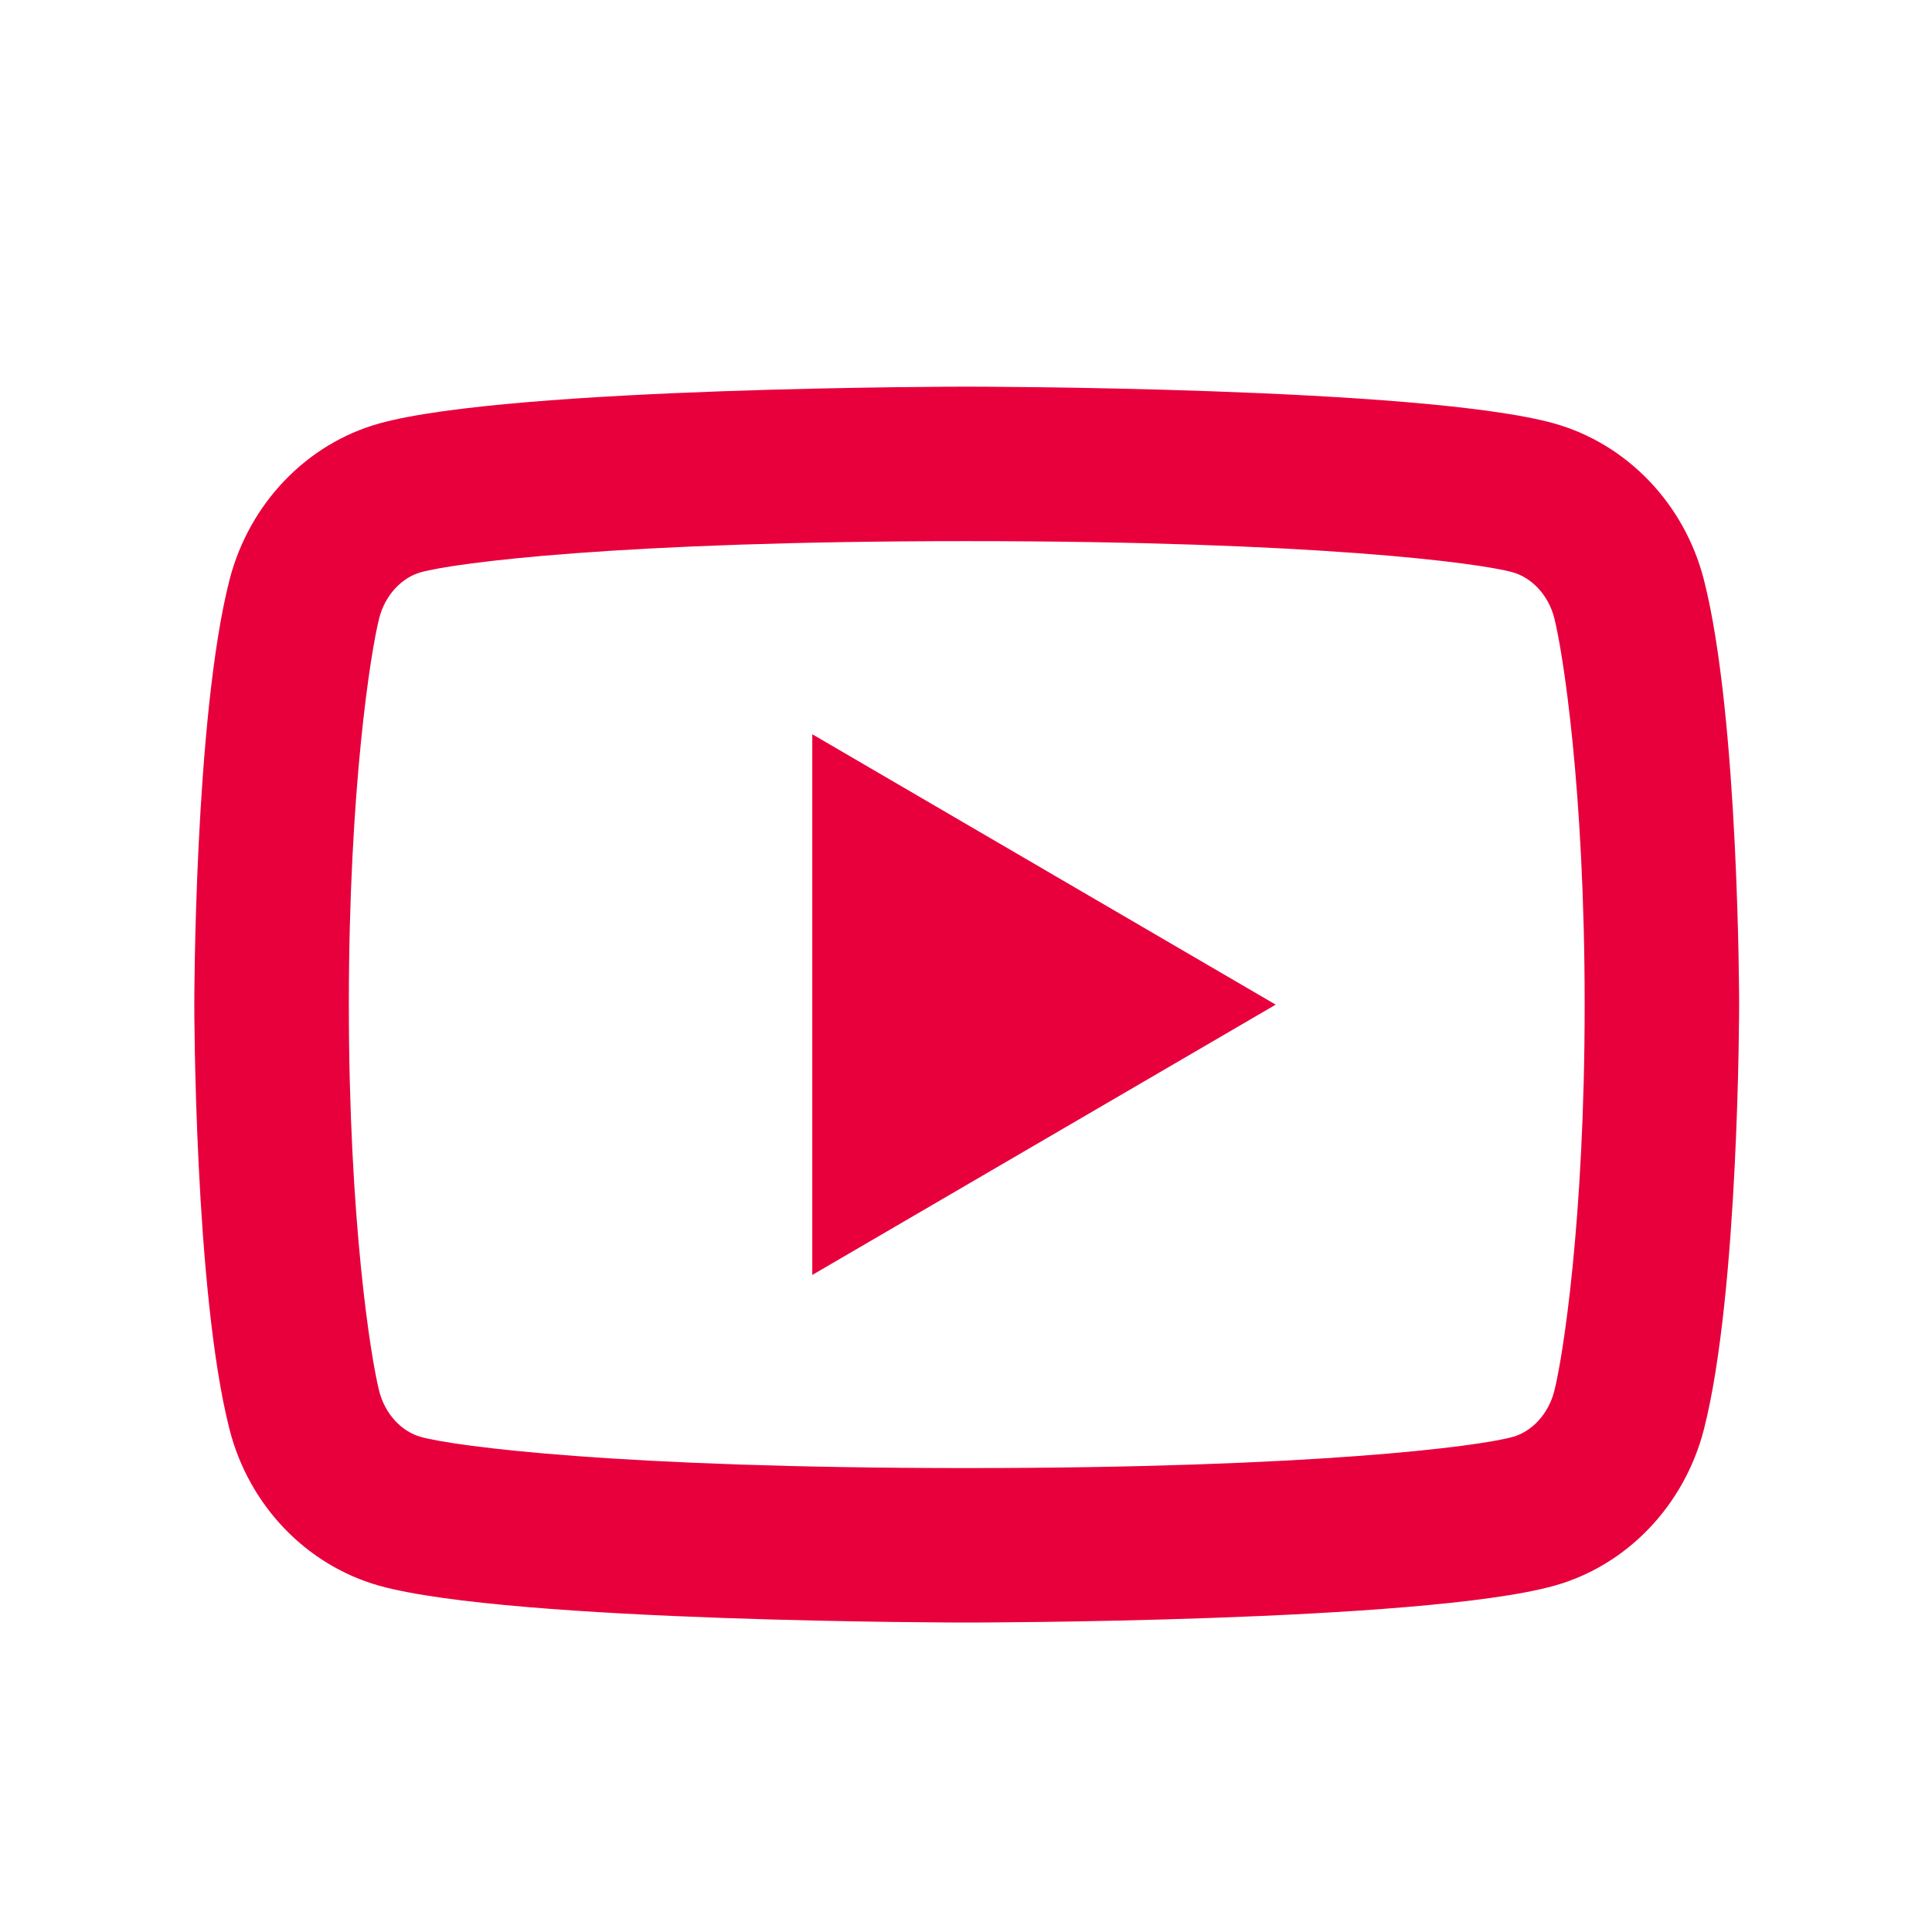 <svg width="23" height="23" viewBox="0 0 23 23" fill="none" xmlns="http://www.w3.org/2000/svg">
<path d="M18.503 7.357C18.433 7.083 18.235 6.877 18.008 6.813C17.604 6.7 15.647 6.442 11.509 6.442C7.371 6.442 5.414 6.7 5.009 6.813C4.784 6.876 4.586 7.082 4.515 7.357C4.415 7.747 4.153 9.381 4.153 11.96C4.153 14.538 4.415 16.172 4.515 16.563C4.585 16.836 4.783 17.043 5.009 17.106C5.414 17.219 7.371 17.477 11.509 17.477C15.647 17.477 17.604 17.219 18.009 17.106C18.234 17.044 18.432 16.837 18.503 16.562C18.603 16.172 18.865 14.534 18.865 11.96C18.865 9.385 18.603 7.747 18.503 7.357ZM20.284 6.9C20.704 8.539 20.704 11.96 20.704 11.96C20.704 11.96 20.704 15.38 20.284 17.019C20.05 17.925 19.367 18.637 18.502 18.878C16.931 19.316 11.509 19.316 11.509 19.316C11.509 19.316 6.09 19.316 4.516 18.878C3.647 18.634 2.964 17.922 2.733 17.019C2.313 15.38 2.313 11.96 2.313 11.96C2.313 11.96 2.313 8.539 2.733 6.9C2.968 5.994 3.65 5.282 4.516 5.041C6.09 4.603 11.509 4.603 11.509 4.603C11.509 4.603 16.931 4.603 18.502 5.041C19.37 5.285 20.053 5.998 20.284 6.9ZM9.67 15.178V8.741L15.187 11.96L9.67 15.178Z" fill="#E8003D"/>
</svg>
